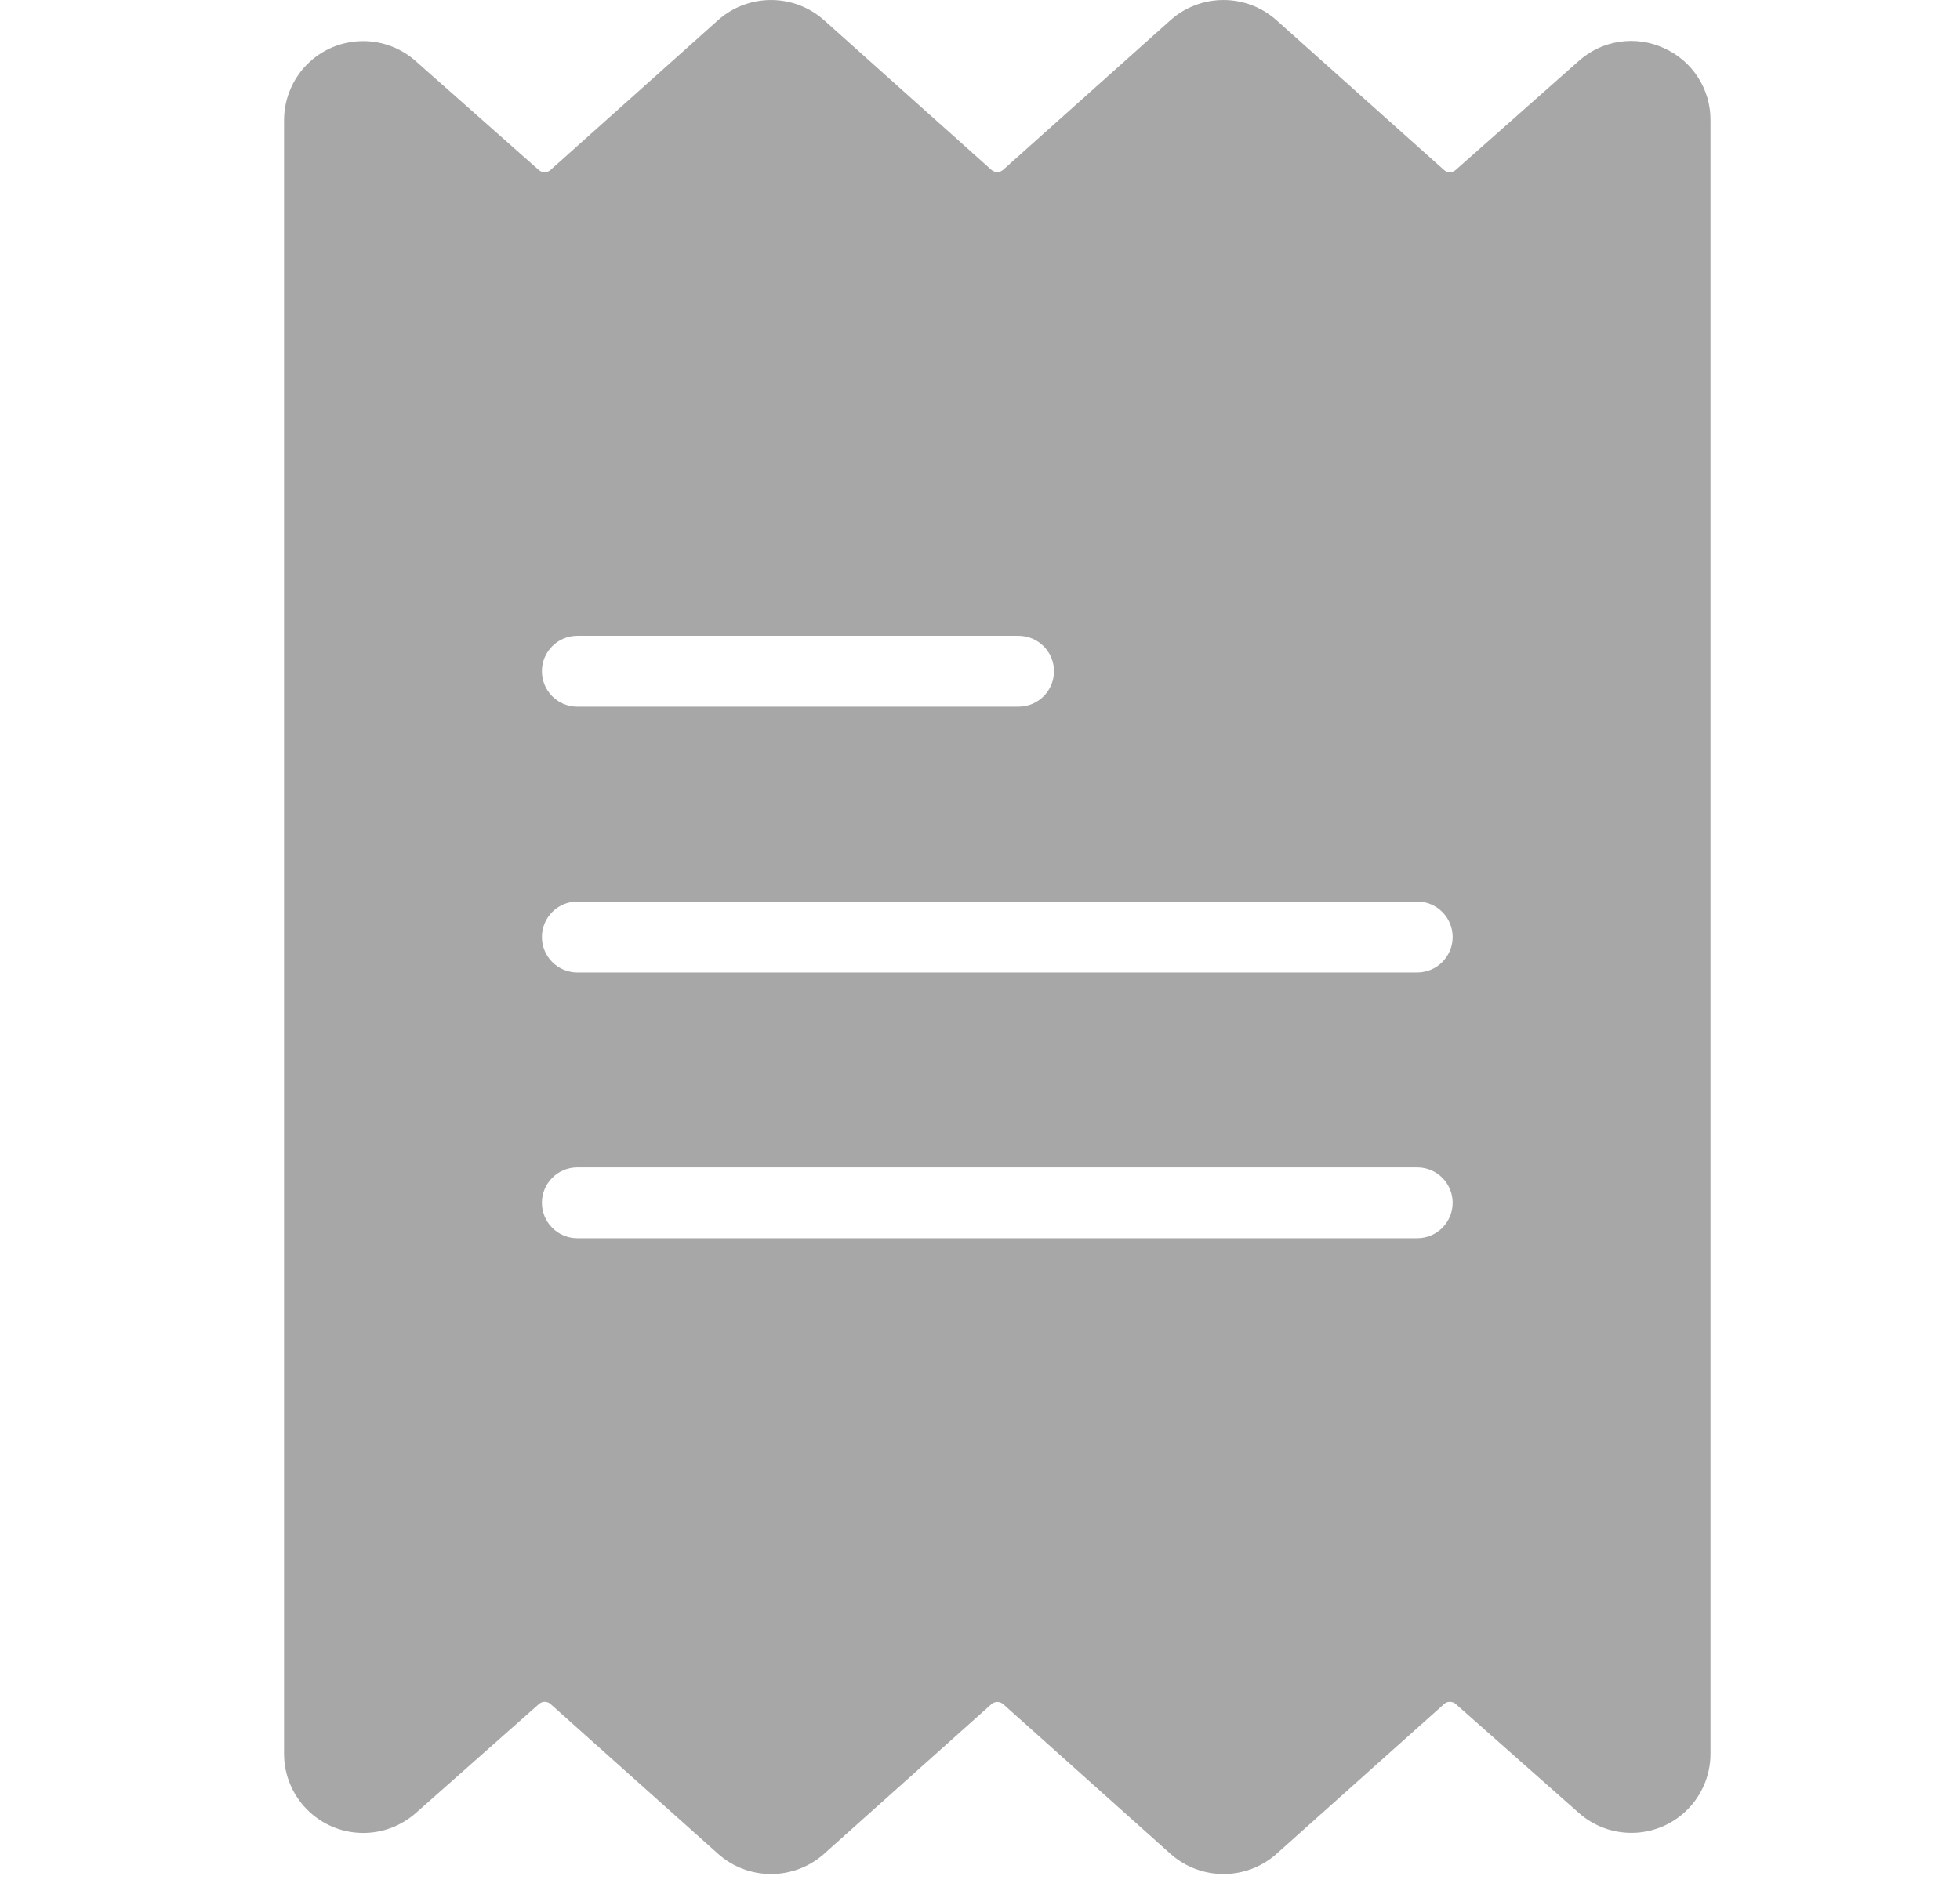 <svg width="27" height="26" viewBox="0 0 27 26" fill="none" xmlns="http://www.w3.org/2000/svg">
<g clip-path="url(#clip0_1151_520)">
<path d="M22.922 0.663C22.529 0.482 22.067 0.553 21.746 0.842L20.052 2.342C20.006 2.383 19.937 2.383 19.891 2.341L17.586 0.28C17.169 -0.093 16.538 -0.093 16.122 0.28L13.819 2.339C13.773 2.381 13.703 2.381 13.656 2.339L11.354 0.28C10.937 -0.093 10.306 -0.093 9.889 0.28L7.584 2.341C7.538 2.383 7.469 2.383 7.422 2.342L5.727 0.842C5.277 0.442 4.588 0.482 4.188 0.932C4.009 1.134 3.911 1.395 3.913 1.665V24.152C3.909 24.755 4.394 25.247 4.997 25.251C5.267 25.253 5.528 25.154 5.73 24.975L7.424 23.475C7.47 23.434 7.539 23.434 7.585 23.476L9.89 25.537C10.306 25.91 10.938 25.91 11.354 25.537L13.657 23.477C13.703 23.436 13.773 23.436 13.82 23.477L16.122 25.537C16.539 25.91 17.17 25.91 17.587 25.537L19.892 23.476C19.938 23.434 20.008 23.434 20.054 23.475L21.749 24.975C22.199 25.374 22.888 25.334 23.288 24.884C23.467 24.682 23.565 24.422 23.563 24.152V1.665C23.569 1.233 23.317 0.839 22.922 0.663ZM7.953 8.759H14.03C14.3 8.759 14.519 8.977 14.519 9.247C14.519 9.517 14.3 9.735 14.03 9.735H7.953C7.684 9.735 7.465 9.517 7.465 9.247C7.465 8.977 7.684 8.759 7.953 8.759ZM19.523 17.058H7.953C7.684 17.058 7.465 16.84 7.465 16.57C7.465 16.3 7.684 16.082 7.953 16.082H19.523C19.792 16.082 20.011 16.3 20.011 16.57C20.011 16.84 19.792 17.058 19.523 17.058ZM19.523 13.397H7.953C7.684 13.397 7.465 13.178 7.465 12.908C7.465 12.639 7.684 12.42 7.953 12.42H19.523C19.792 12.42 20.011 12.639 20.011 12.908C20.011 13.178 19.792 13.397 19.523 13.397Z" fill="#A7A7A7"/>
</g>
<defs>
<clipPath id="clip0_1151_520">
<rect width="25.817" height="25.817" fill="white" transform="translate(0.83)"/>
</clipPath>
</defs>
</svg>
